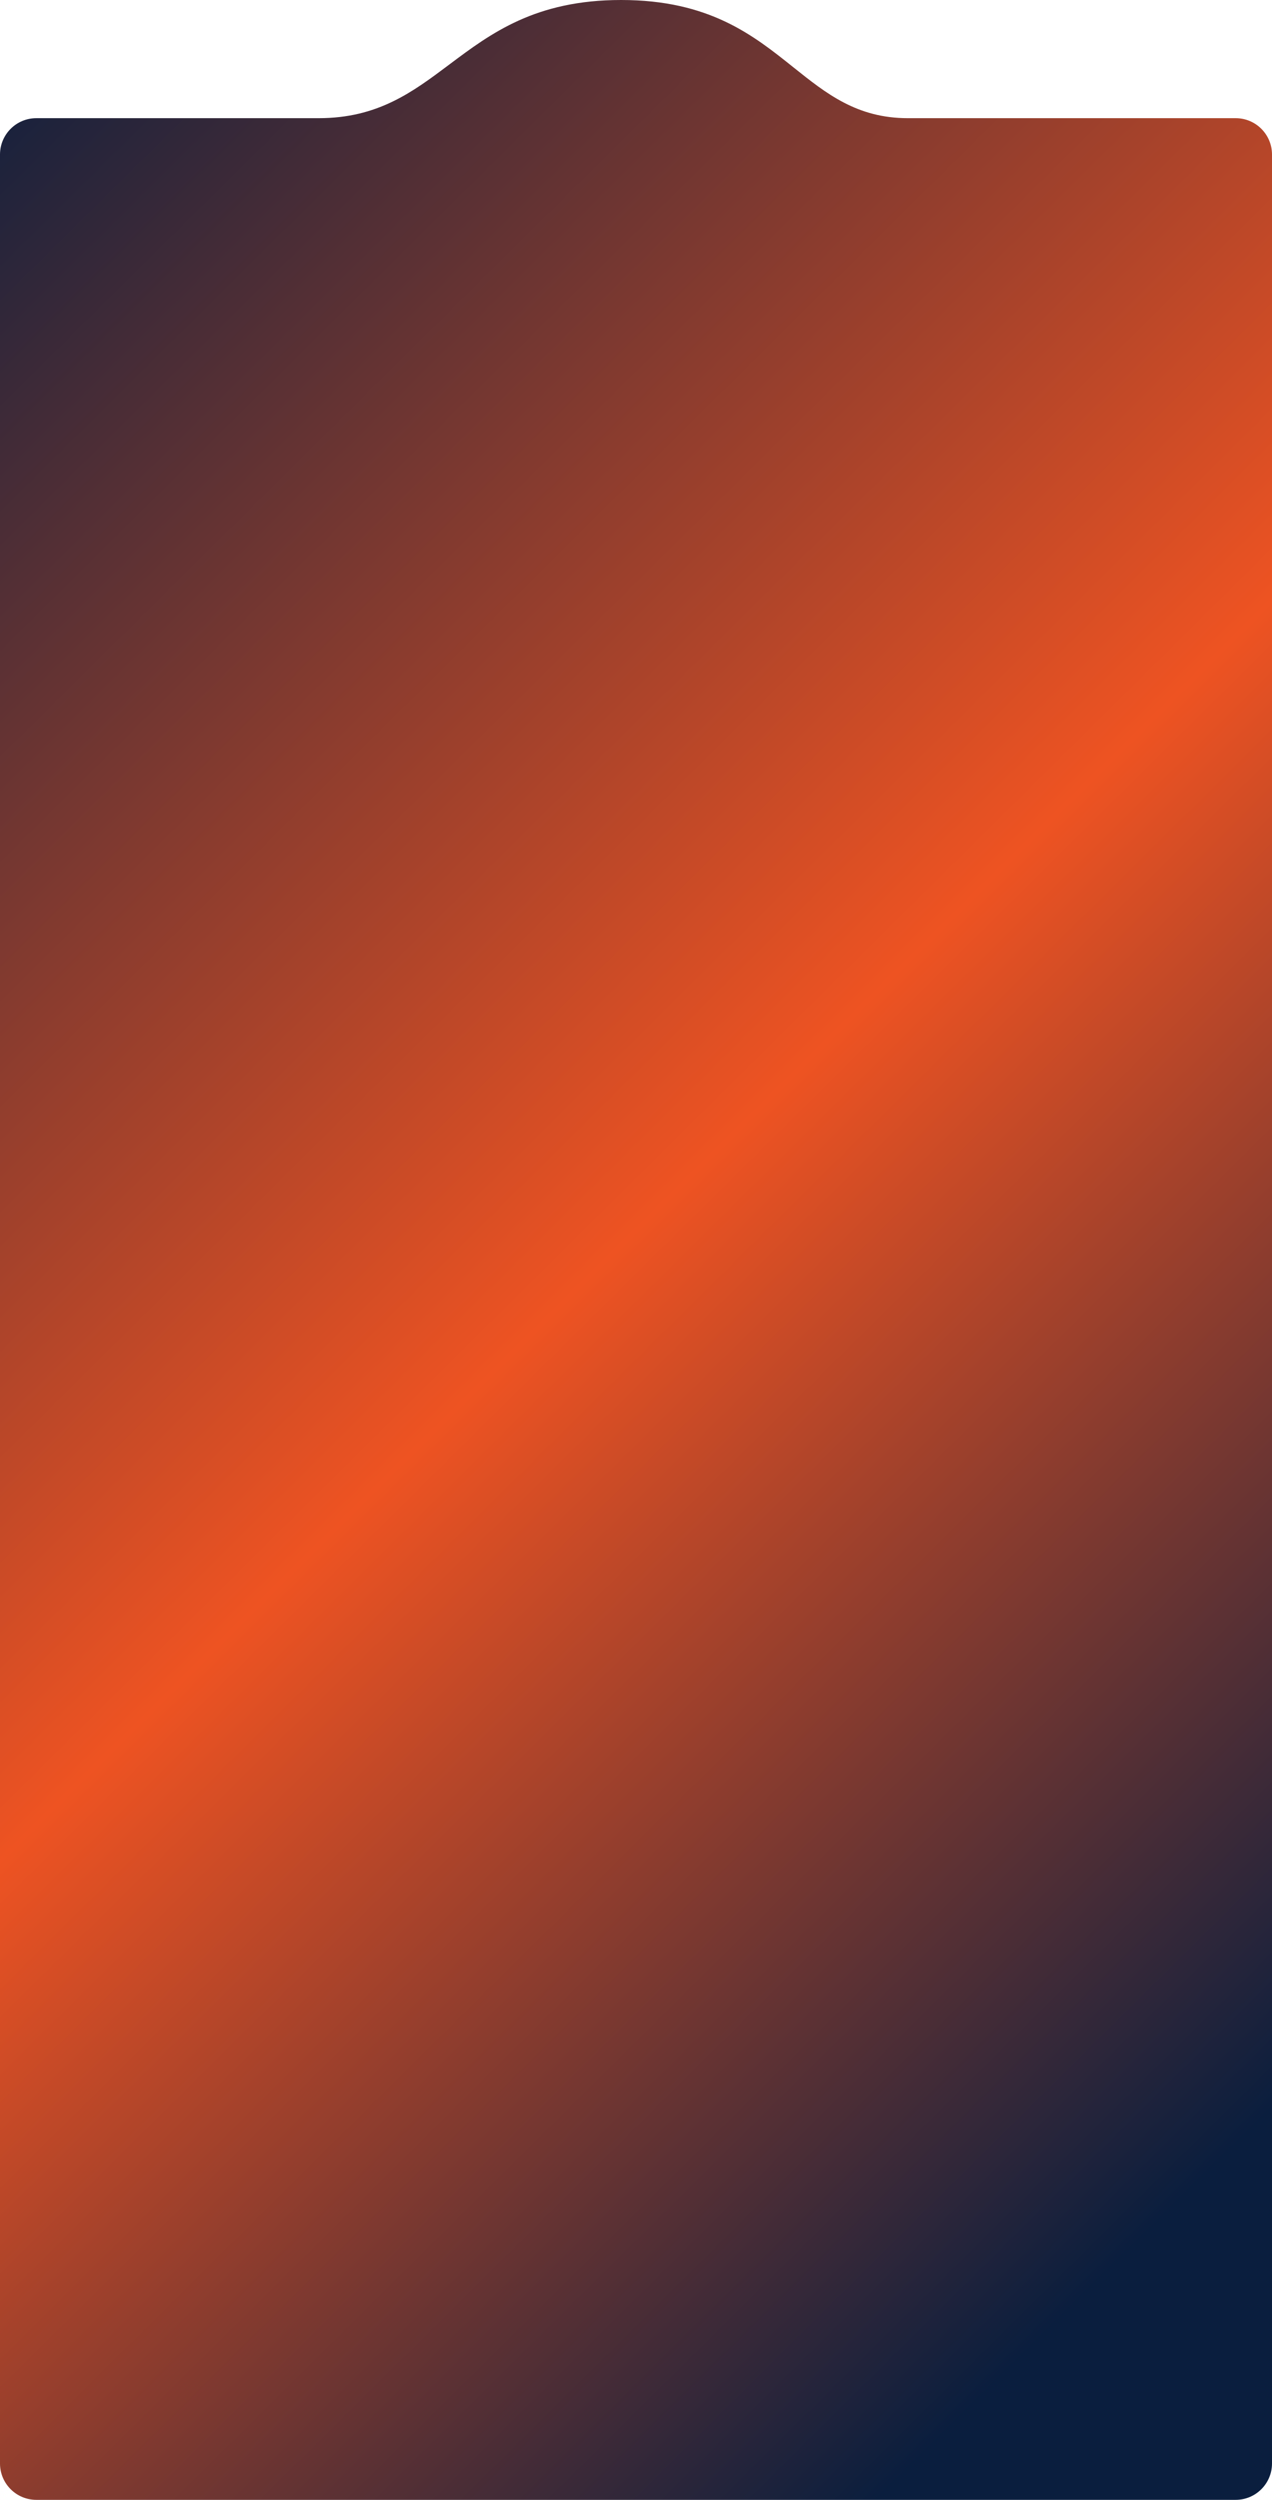 <svg width="280" height="550" viewBox="0 0 280 550" fill="none" xmlns="http://www.w3.org/2000/svg">
<path fill-rule="evenodd" clip-rule="evenodd" d="M236 26H199.856C188.65 26 181.932 20.632 174.602 14.774C165.801 7.74 156.117 0 136.717 0C117.84 0 108.065 7.329 98.894 14.205C90.793 20.279 83.163 26 70.144 26H52.072H34V26H8C3.582 26 0 29.582 0 34V542C0 546.418 3.582 550 8 550H272C276.418 550 280 546.418 280 542V34C280 29.582 276.418 26 272 26L236 26Z" fill="url(#paint0_linear_2005_14120)"/>
<defs>
<linearGradient id="paint0_linear_2005_14120" x1="-2.02669e-07" y1="0.664" x2="370.25" y2="374.557" gradientUnits="userSpaceOnUse">
<stop stop-color="#0A1E3E"/>
<stop offset="0.552" stop-color="#EE5322"/>
<stop offset="1" stop-color="#0A1E3E"/>
</linearGradient>
</defs>
</svg>
